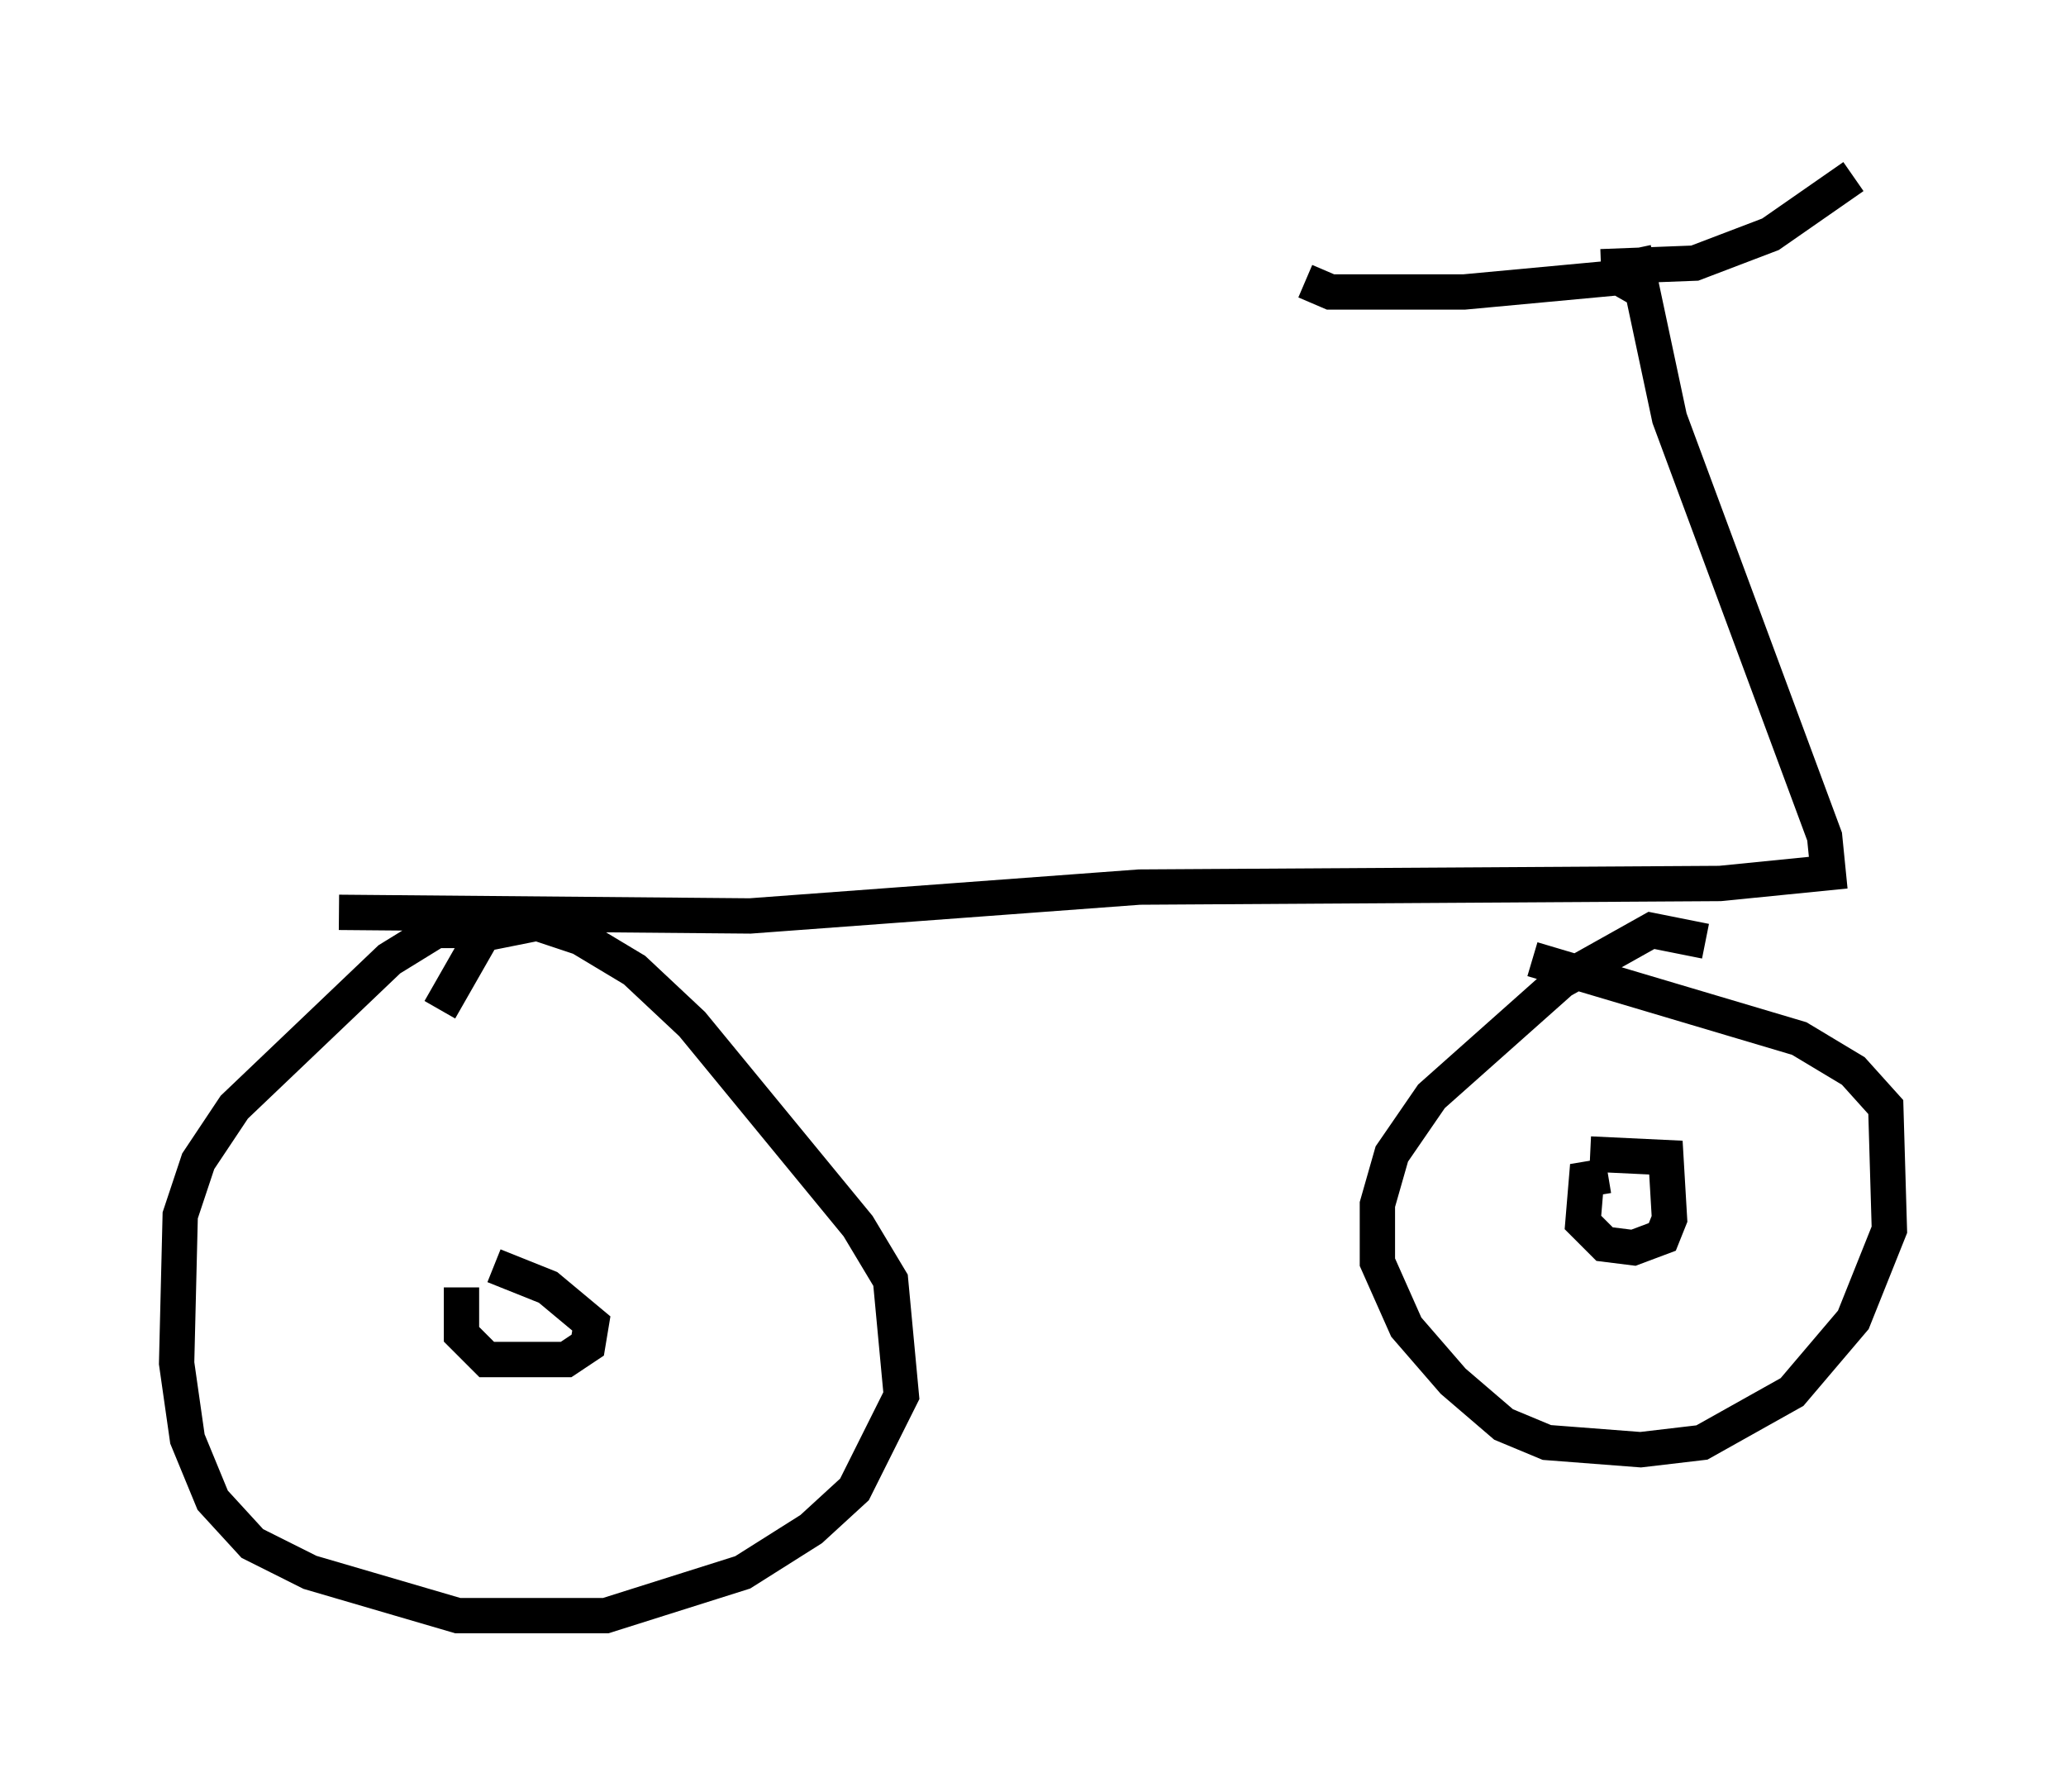<?xml version="1.0" encoding="utf-8" ?>
<svg baseProfile="full" height="50.732" version="1.1" width="58.49" xmlns="http://www.w3.org/2000/svg" xmlns:ev="http://www.w3.org/2001/xml-events" xmlns:xlink="http://www.w3.org/1999/xlink"><defs /><rect fill="white" height="50.732" width="58.49" x="0" y="0" /><path d="M14.494, 26.744 m-0.613, -0.408 l-1.531, 0.0 -1.327, 0.817 l-4.39, 4.185 -1.021, 1.531 l-0.51, 1.531 -0.102, 4.185 l0.306, 2.144 0.715, 1.735 l1.123, 1.225 1.633, 0.817 l4.185, 1.225 4.185, 0.0 l3.879, -1.225 1.94, -1.225 l1.225, -1.123 1.327, -2.654 l-0.306, -3.267 -0.919, -1.531 l-4.696, -5.717 -1.633, -1.531 l-1.531, -0.919 -1.225, -0.408 l-1.531, 0.306 -1.225, 2.144 m35.832, -1.94 l-1.531, -0.306 -2.552, 1.429 l-3.675, 3.267 -1.123, 1.633 l-0.408, 1.429 0.0, 1.633 l0.817, 1.838 1.327, 1.531 l1.429, 1.225 1.225, 0.51 l2.654, 0.204 1.735, -0.204 l2.552, -1.429 1.735, -2.042 l1.021, -2.552 -0.102, -3.471 l-0.919, -1.021 -1.531, -0.919 l-7.554, -2.246 m-30.319, 9.29 l0.0, 1.327 0.715, 0.715 l2.246, 0.0 0.613, -0.408 l0.102, -0.613 -1.225, -1.021 l-1.531, -0.613 m31.544, -2.552 l-0.613, 0.102 -0.102, 1.225 l0.613, 0.613 0.817, 0.102 l0.817, -0.306 0.204, -0.51 l-0.102, -1.735 -2.144, -0.102 m-35.423, -6.84 l11.638, 0.102 11.025, -0.817 l16.436, -0.102 3.063, -0.306 l-0.102, -1.021 -4.39, -11.842 l-1.021, -4.798 m-0.919, 0.51 l2.654, -0.102 2.144, -0.817 l2.348, -1.633 m-5.921, 3.267 l-0.715, -0.408 -4.39, 0.408 l-3.777, 0.0 -0.715, -0.306 " fill="none" stroke="black" stroke-width="1" /></svg>